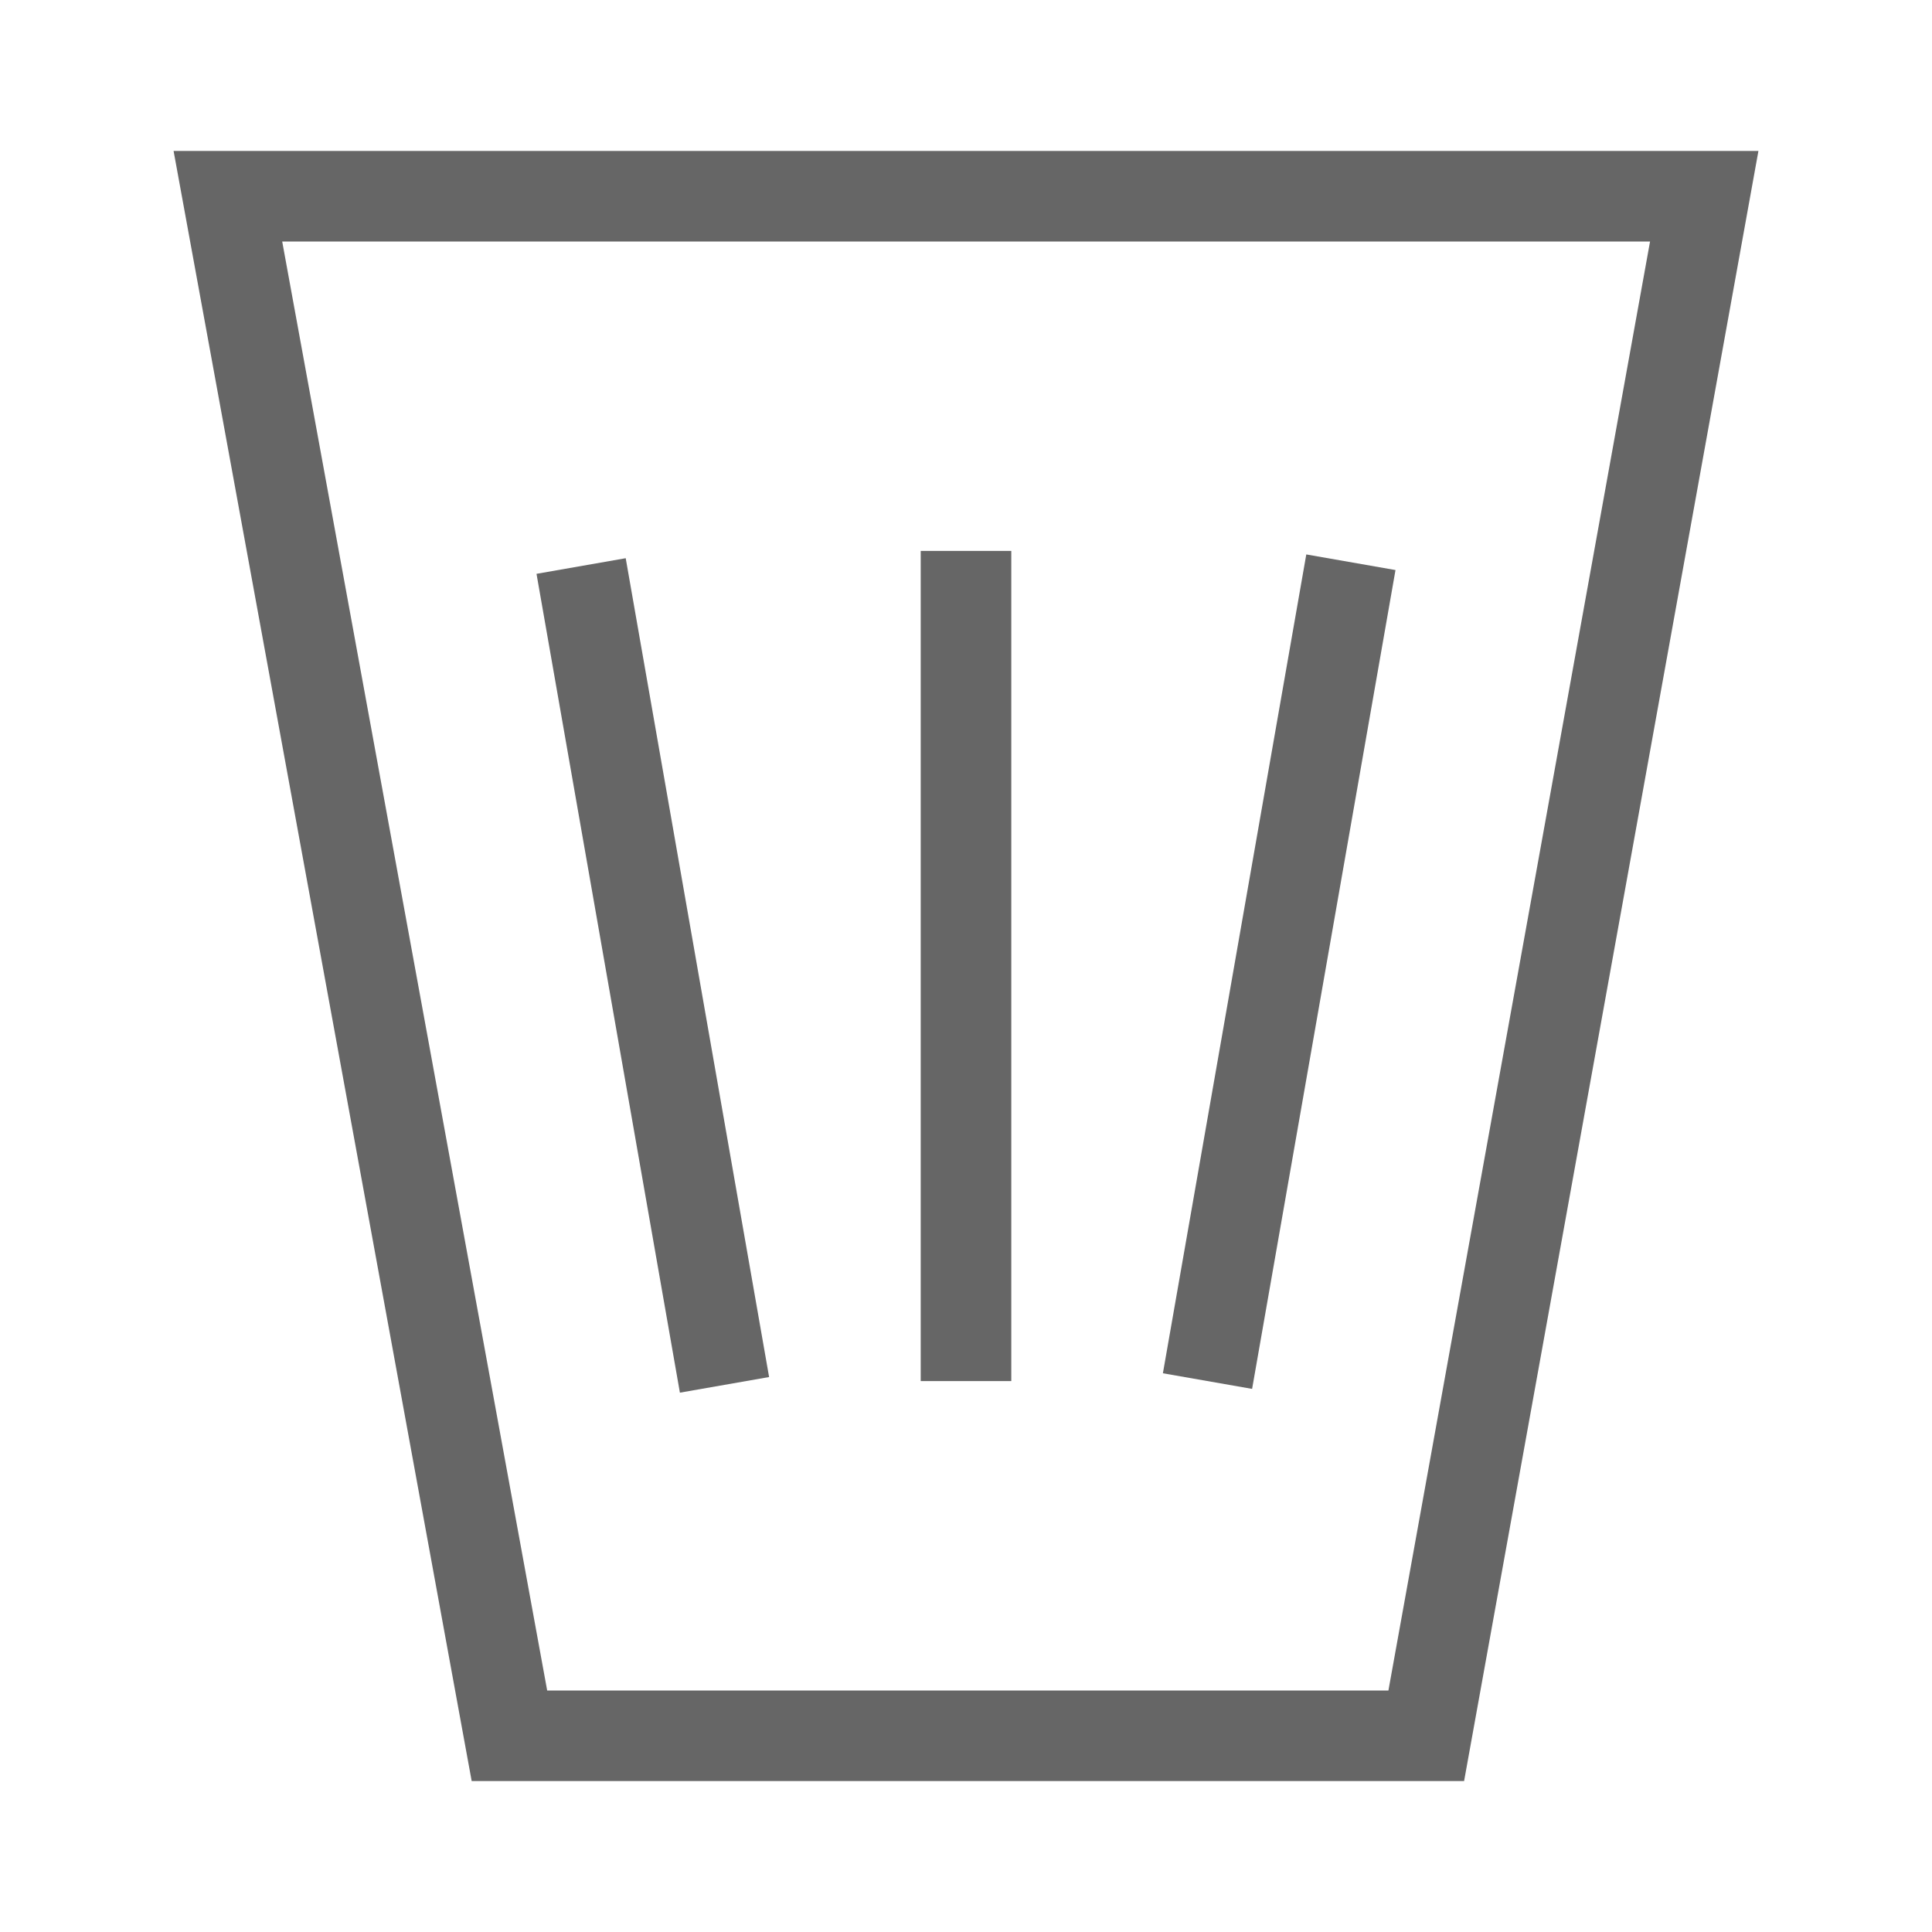 <svg width="256" height="256" viewBox="0 0 256 256" fill="none" xmlns="http://www.w3.org/2000/svg">
<path d="M67.502 230L30.197 26H225.82L188.986 230H67.502Z" stroke="#666666" stroke-width="12"/>
<path d="M128 183V73" stroke="#666666" stroke-width="12"/>
<path d="M160 183L179 74.5" stroke="#666666" stroke-width="12"/>
<path d="M96 183.5L77 75" stroke="#666666" stroke-width="12"/>
</svg>
